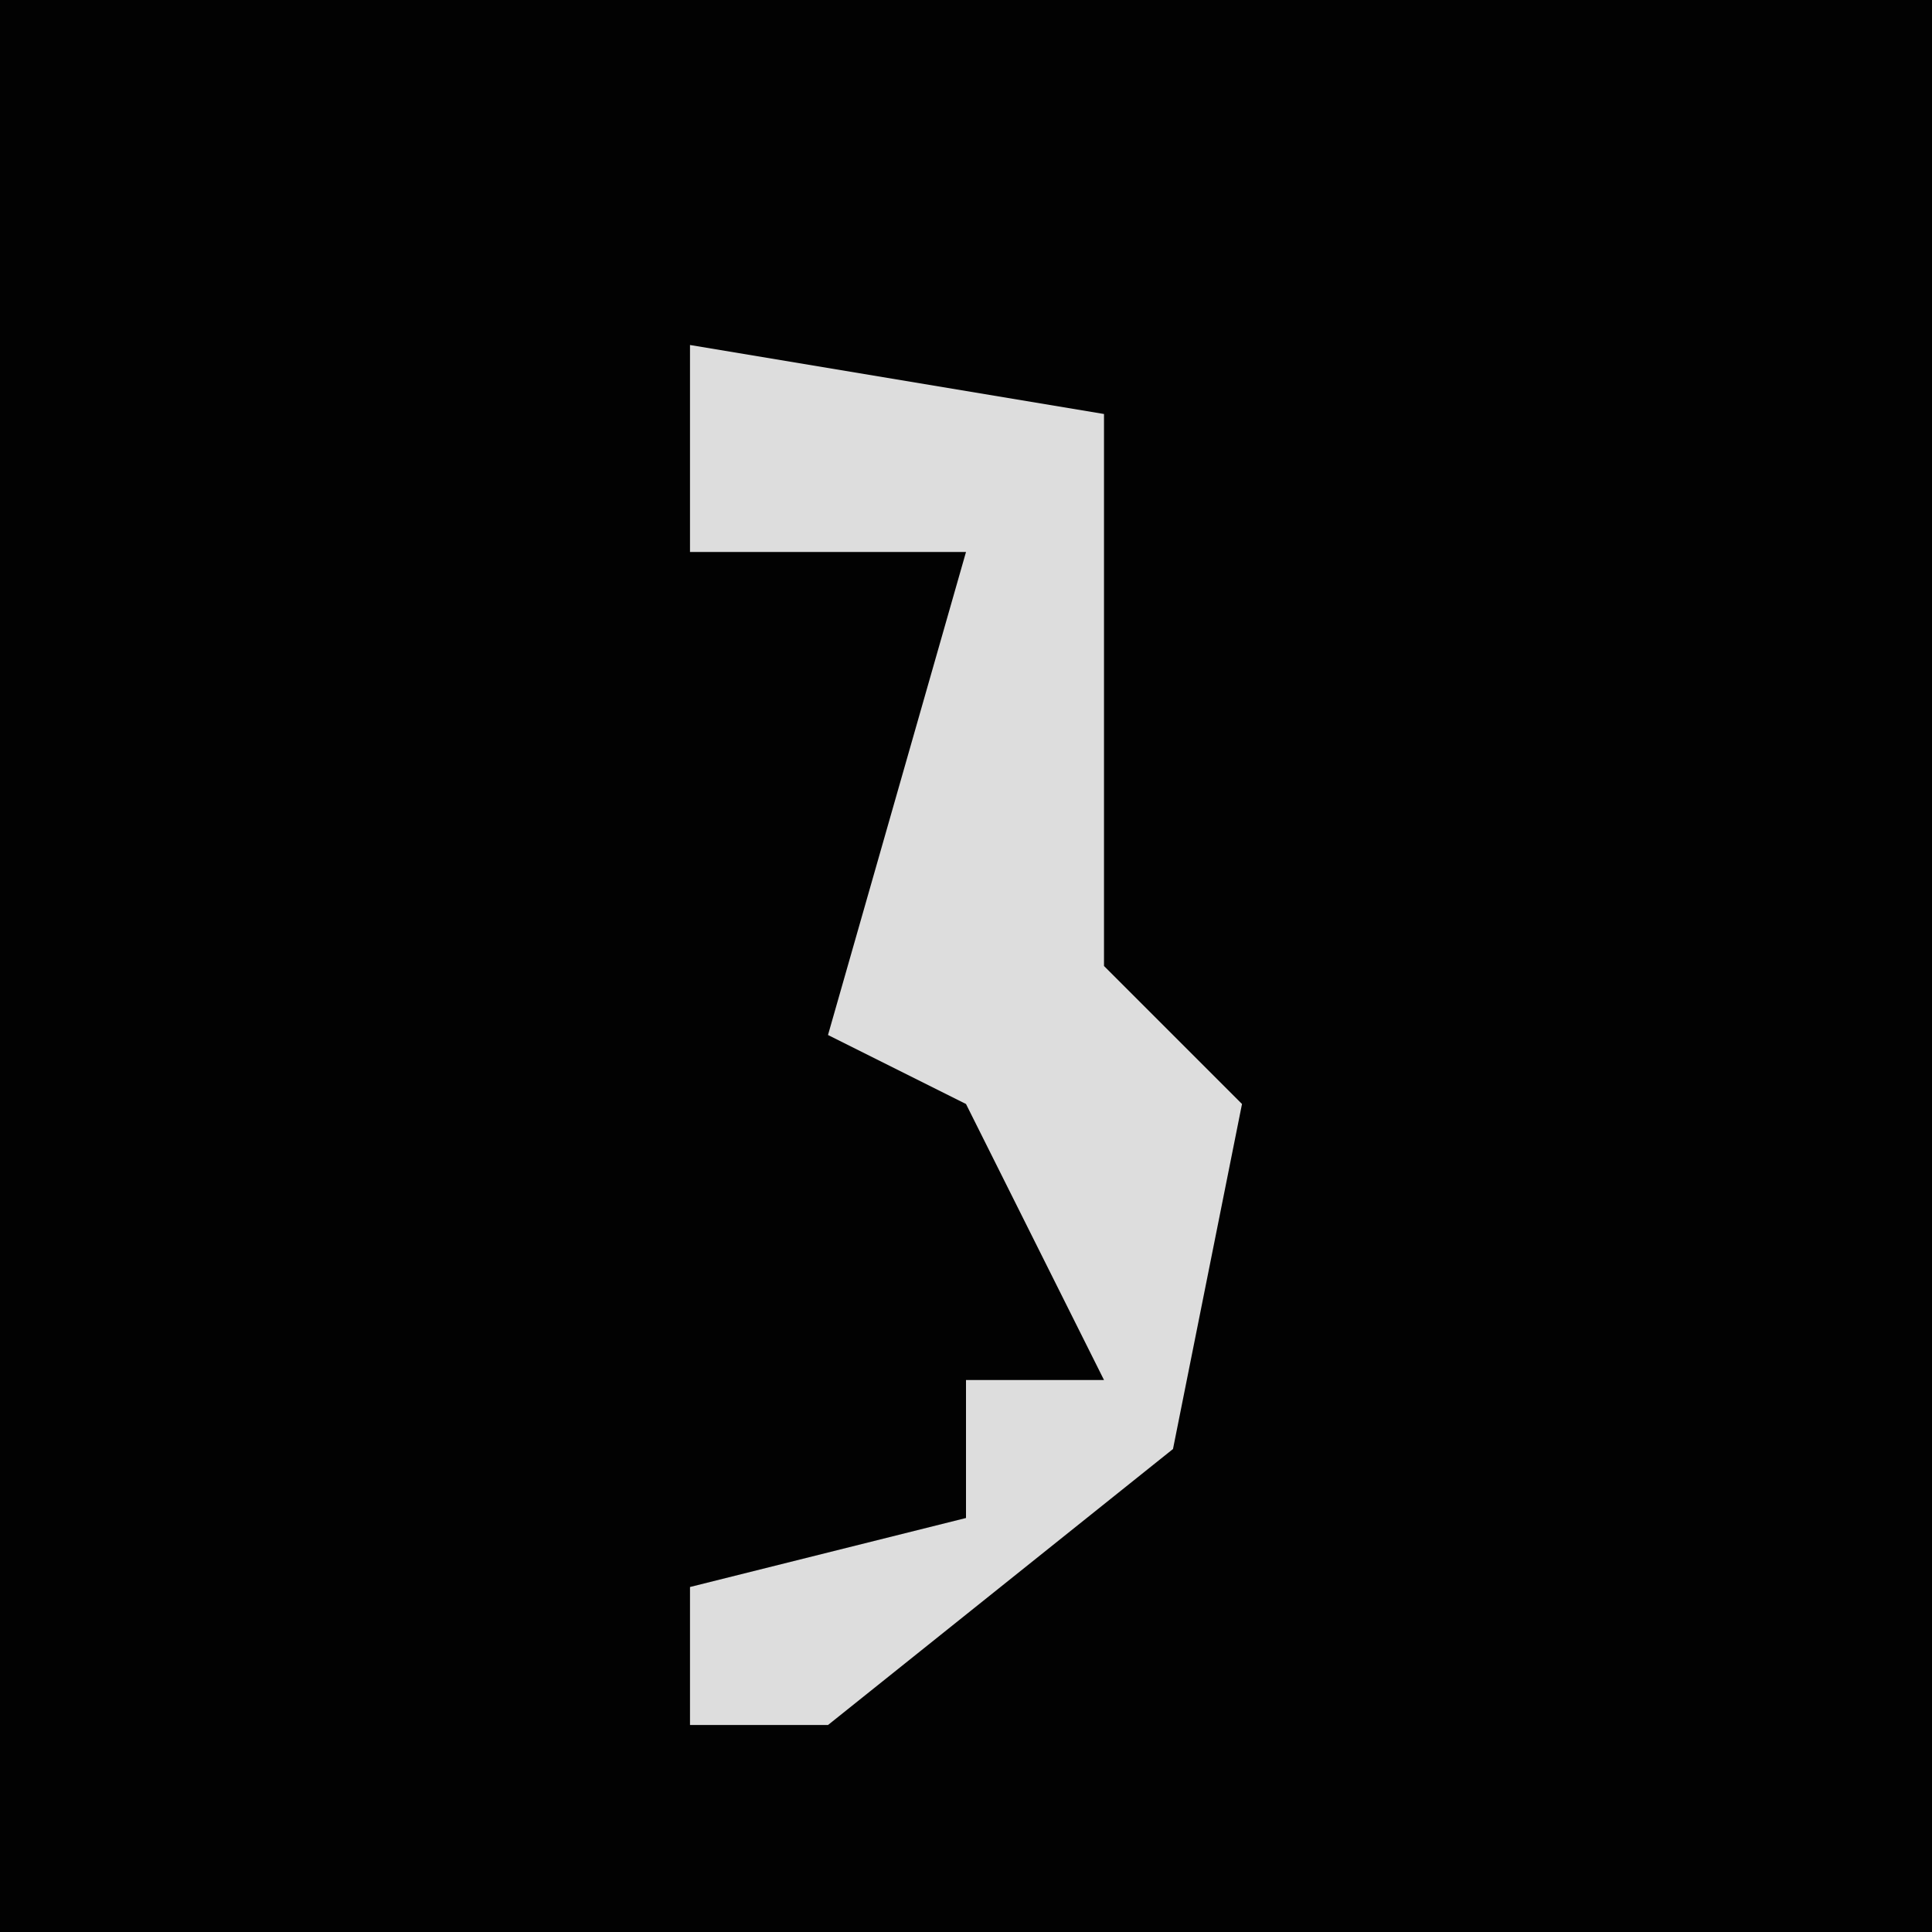 <?xml version="1.0" encoding="UTF-8"?>
<svg version="1.1" xmlns="http://www.w3.org/2000/svg" width="28" height="28">
<path d="M0,0 L28,0 L28,28 L0,28 Z " fill="#020202" transform="translate(0,0)"/>
<path d="M0,0 L6,1 L6,9 L8,11 L7,16 L2,20 L0,20 L0,18 L4,17 L4,15 L6,15 L4,11 L2,10 L4,3 L0,3 Z " fill="#DDDDDD" transform="translate(10,5)"/>
</svg>
